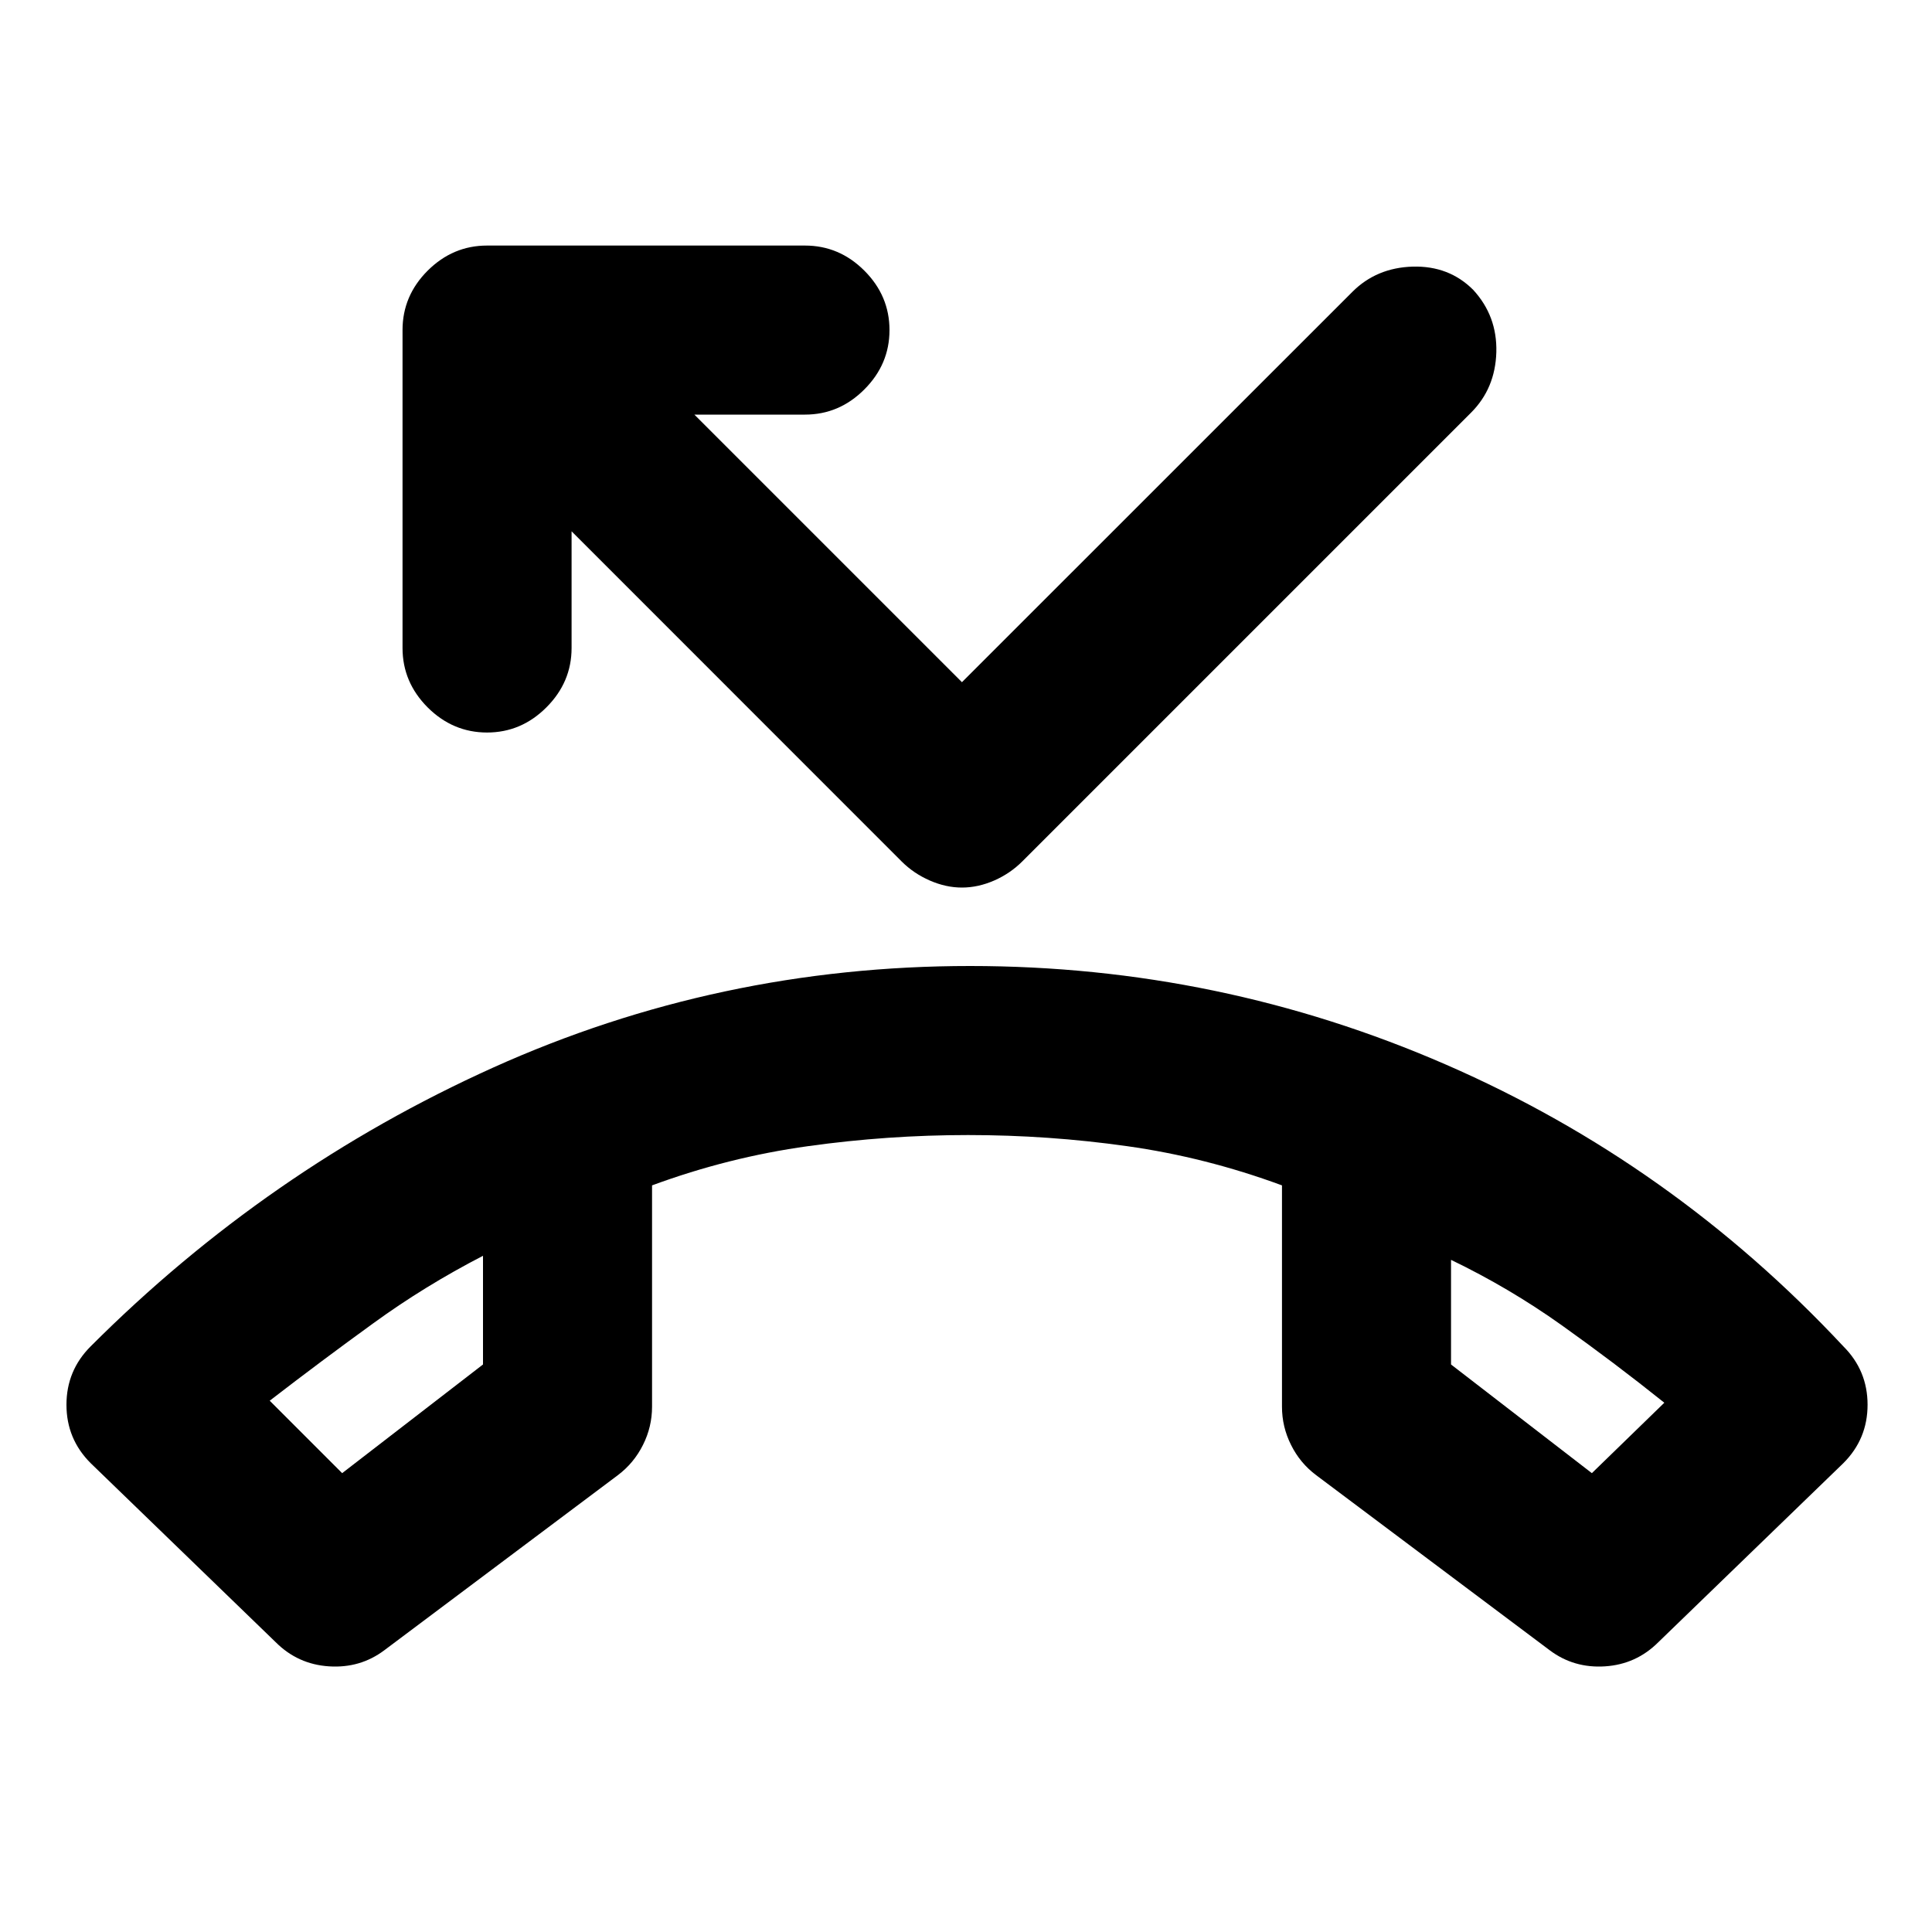 <svg xmlns="http://www.w3.org/2000/svg" height="20" width="20"><path d="M2.854 17 0.938 15.146Q0.688 14.896 0.688 14.542Q0.688 14.188 0.938 13.938Q2.771 12.104 5.104 11.052Q7.438 10 10.042 10Q12.625 10 14.969 11.021Q17.312 12.042 19.083 13.938Q19.333 14.188 19.333 14.542Q19.333 14.896 19.083 15.146L17.167 17Q16.938 17.229 16.615 17.25Q16.292 17.271 16.042 17.083L13.625 15.271Q13.458 15.146 13.365 14.958Q13.271 14.771 13.271 14.562V12.271Q12.479 11.979 11.667 11.865Q10.854 11.75 10.021 11.75Q9.188 11.75 8.365 11.865Q7.542 11.979 6.75 12.271V14.562Q6.75 14.771 6.656 14.958Q6.562 15.146 6.396 15.271L3.979 17.083Q3.729 17.271 3.406 17.25Q3.083 17.229 2.854 17ZM3.542 15.25 5 14.125V13Q4.396 13.312 3.865 13.698Q3.333 14.083 2.792 14.5ZM16.479 15.25 17.229 14.521Q16.708 14.104 16.167 13.719Q15.625 13.333 15.021 13.042V14.125ZM9.958 9.188Q9.792 9.188 9.625 9.115Q9.458 9.042 9.333 8.917L5.917 5.5V6.708Q5.917 7.062 5.656 7.323Q5.396 7.583 5.042 7.583Q4.688 7.583 4.427 7.323Q4.167 7.062 4.167 6.708V3.417Q4.167 3.062 4.427 2.802Q4.688 2.542 5.042 2.542H8.333Q8.688 2.542 8.948 2.802Q9.208 3.062 9.208 3.417Q9.208 3.771 8.948 4.031Q8.688 4.292 8.333 4.292H7.188L9.958 7.062L14 3.021Q14.25 2.771 14.625 2.76Q15 2.75 15.25 3Q15.5 3.271 15.49 3.646Q15.479 4.021 15.229 4.271L10.583 8.917Q10.458 9.042 10.292 9.115Q10.125 9.188 9.958 9.188ZM15.021 13.042Q15.021 13.042 15.021 13.042Q15.021 13.042 15.021 13.042ZM5 13Q5 13 5 13Q5 13 5 13Z"/></svg>